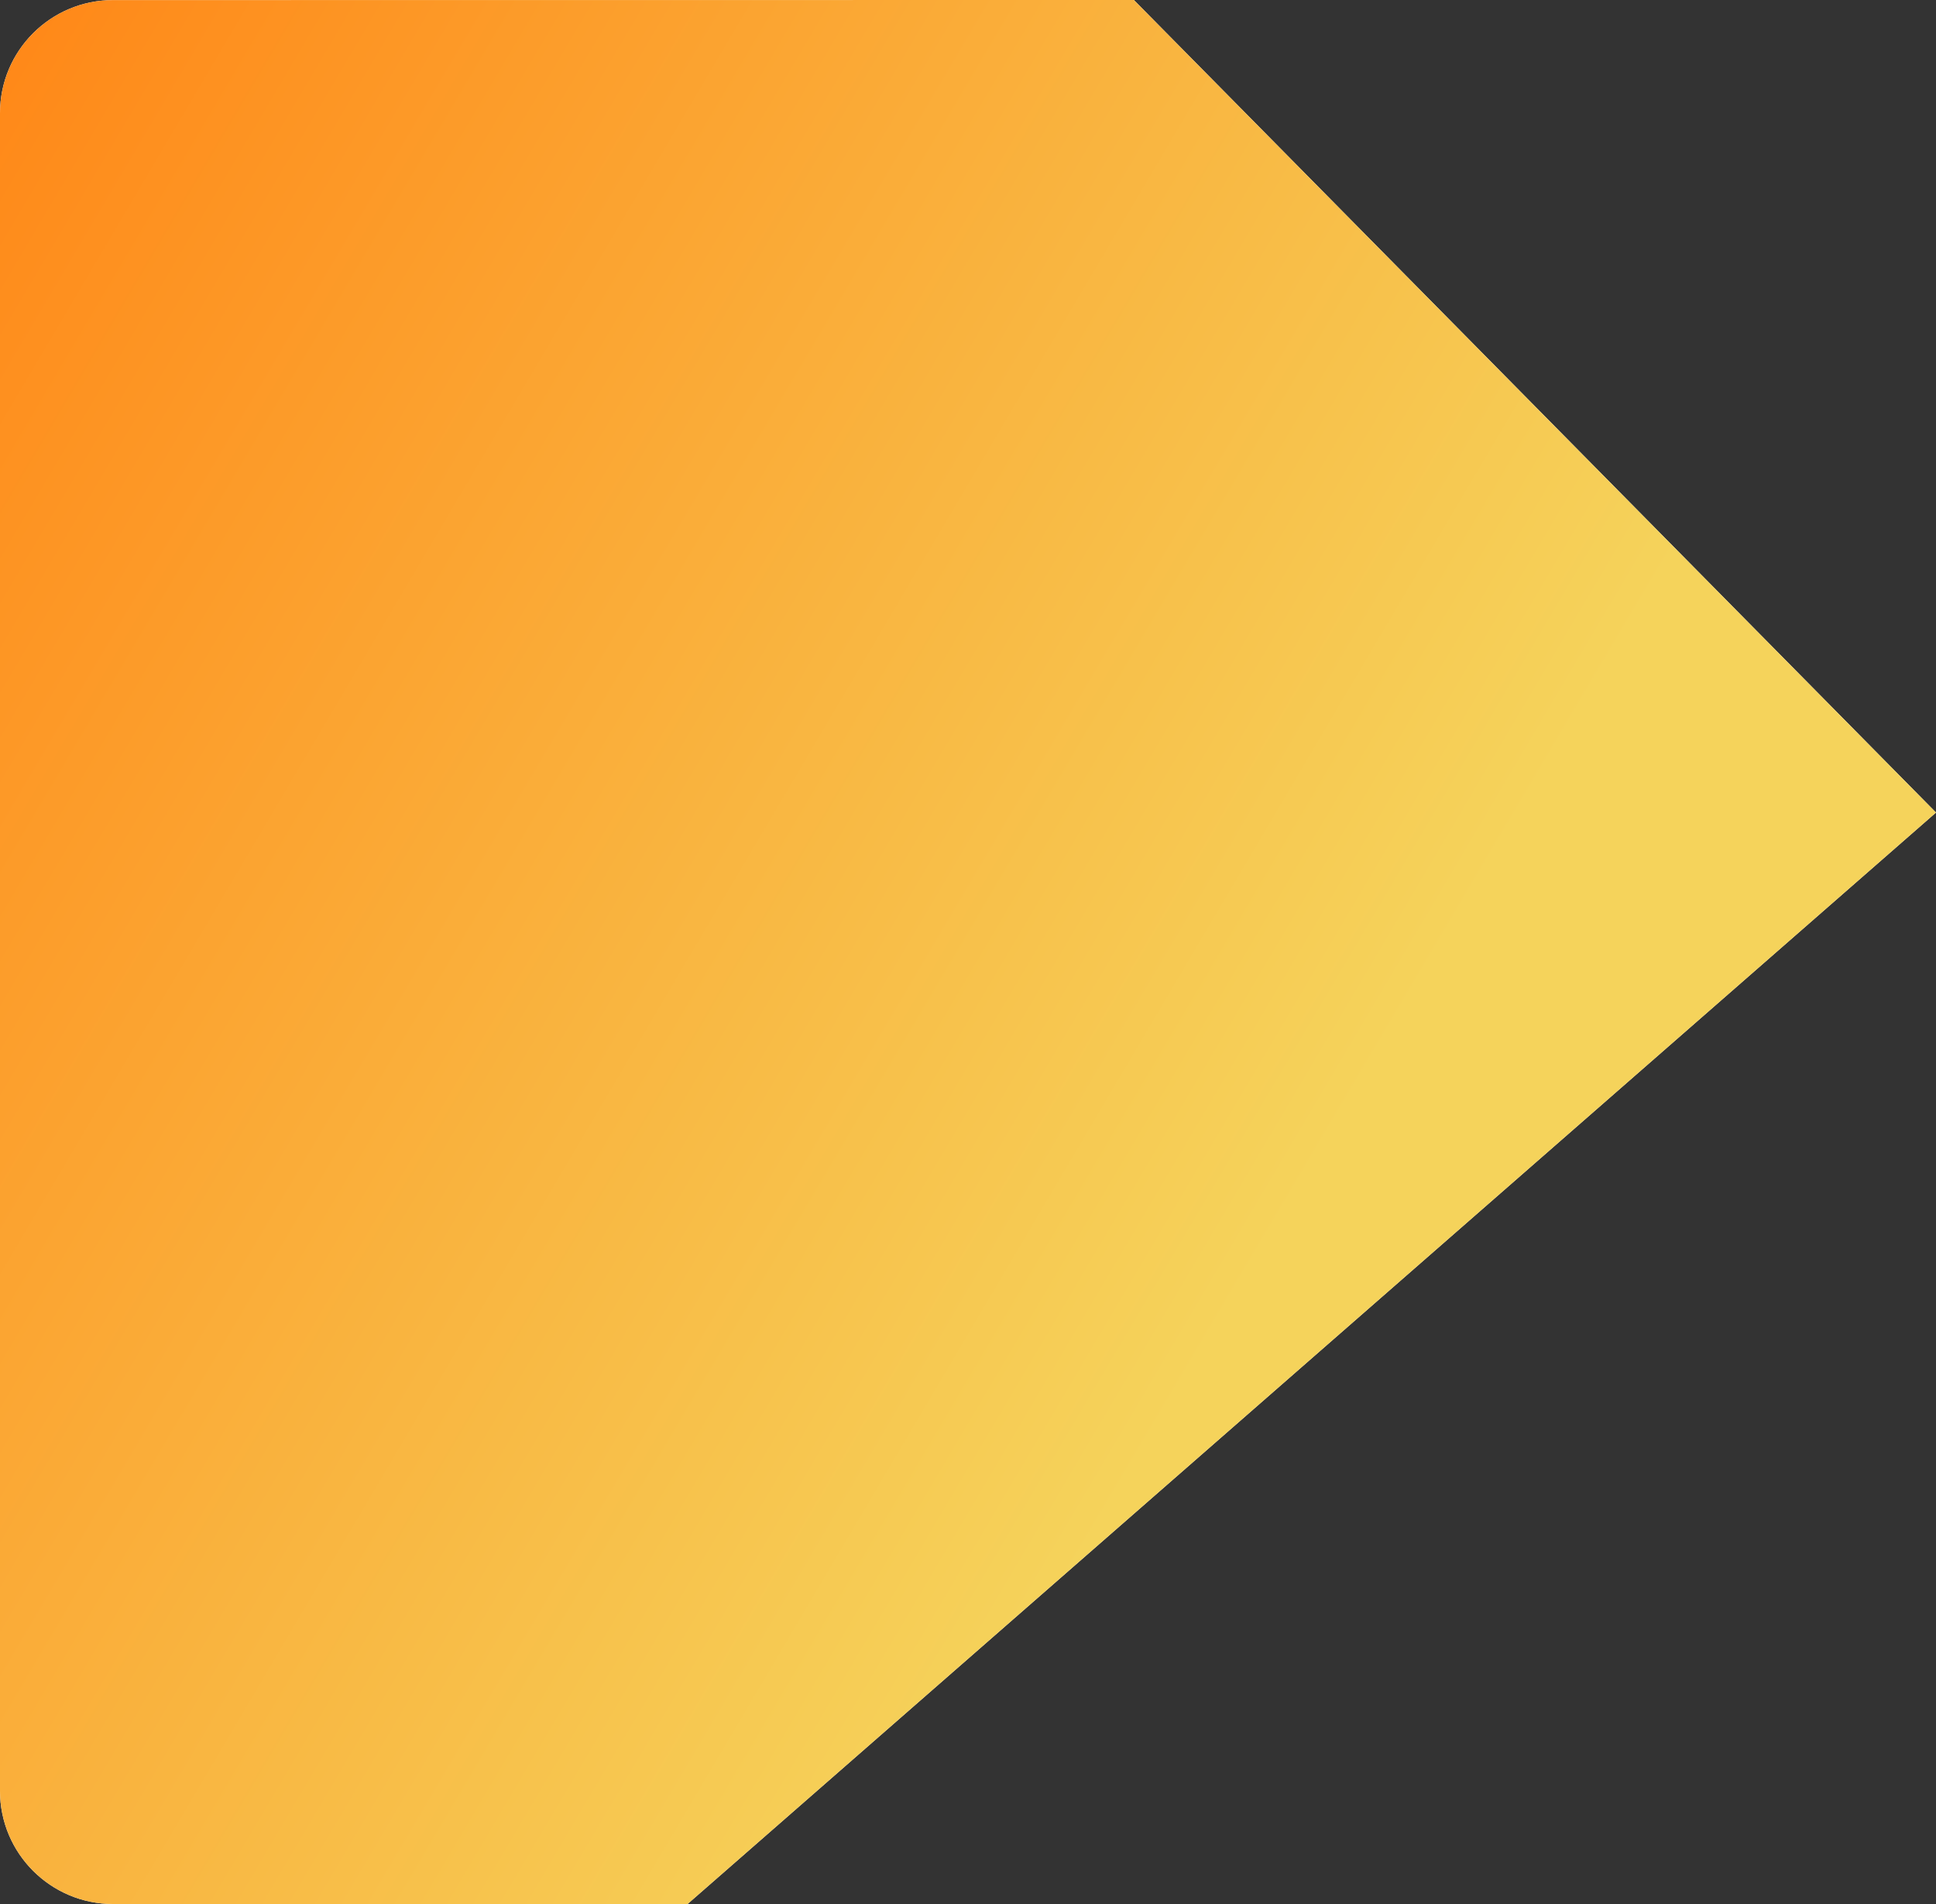<svg width="61" height="60" viewBox="0 0 61 60" fill="none" xmlns="http://www.w3.org/2000/svg">
<rect x="0" y="0" width="61" height="60" fill="#333333" stroke="none"/>
<g id="Rectangle 31">
<path d="M0 3.567C0 1.598 1.595 0.003 3.564 0.003L35.726 0L61 25.605L21.664 60H3.564C1.596 60 0 58.404 0 56.436V3.567Z" fill="white"/>
<path d="M0 3.567C0 1.598 1.595 0.003 3.564 0.003L35.726 0L61 25.605L21.664 60H3.564C1.596 60 0 58.404 0 56.436V3.567Z" fill="url(#paint0_linear_2287_18941)"/>
</g>
<defs>
<linearGradient id="paint0_linear_2287_18941" x1="0" y1="0" x2="46.882" y2="27.671" gradientUnits="userSpaceOnUse">
<stop stop-color="#FF8717"/>
<stop offset="1" stop-color="#F5D35B"/>
</linearGradient>
</defs>
</svg>
